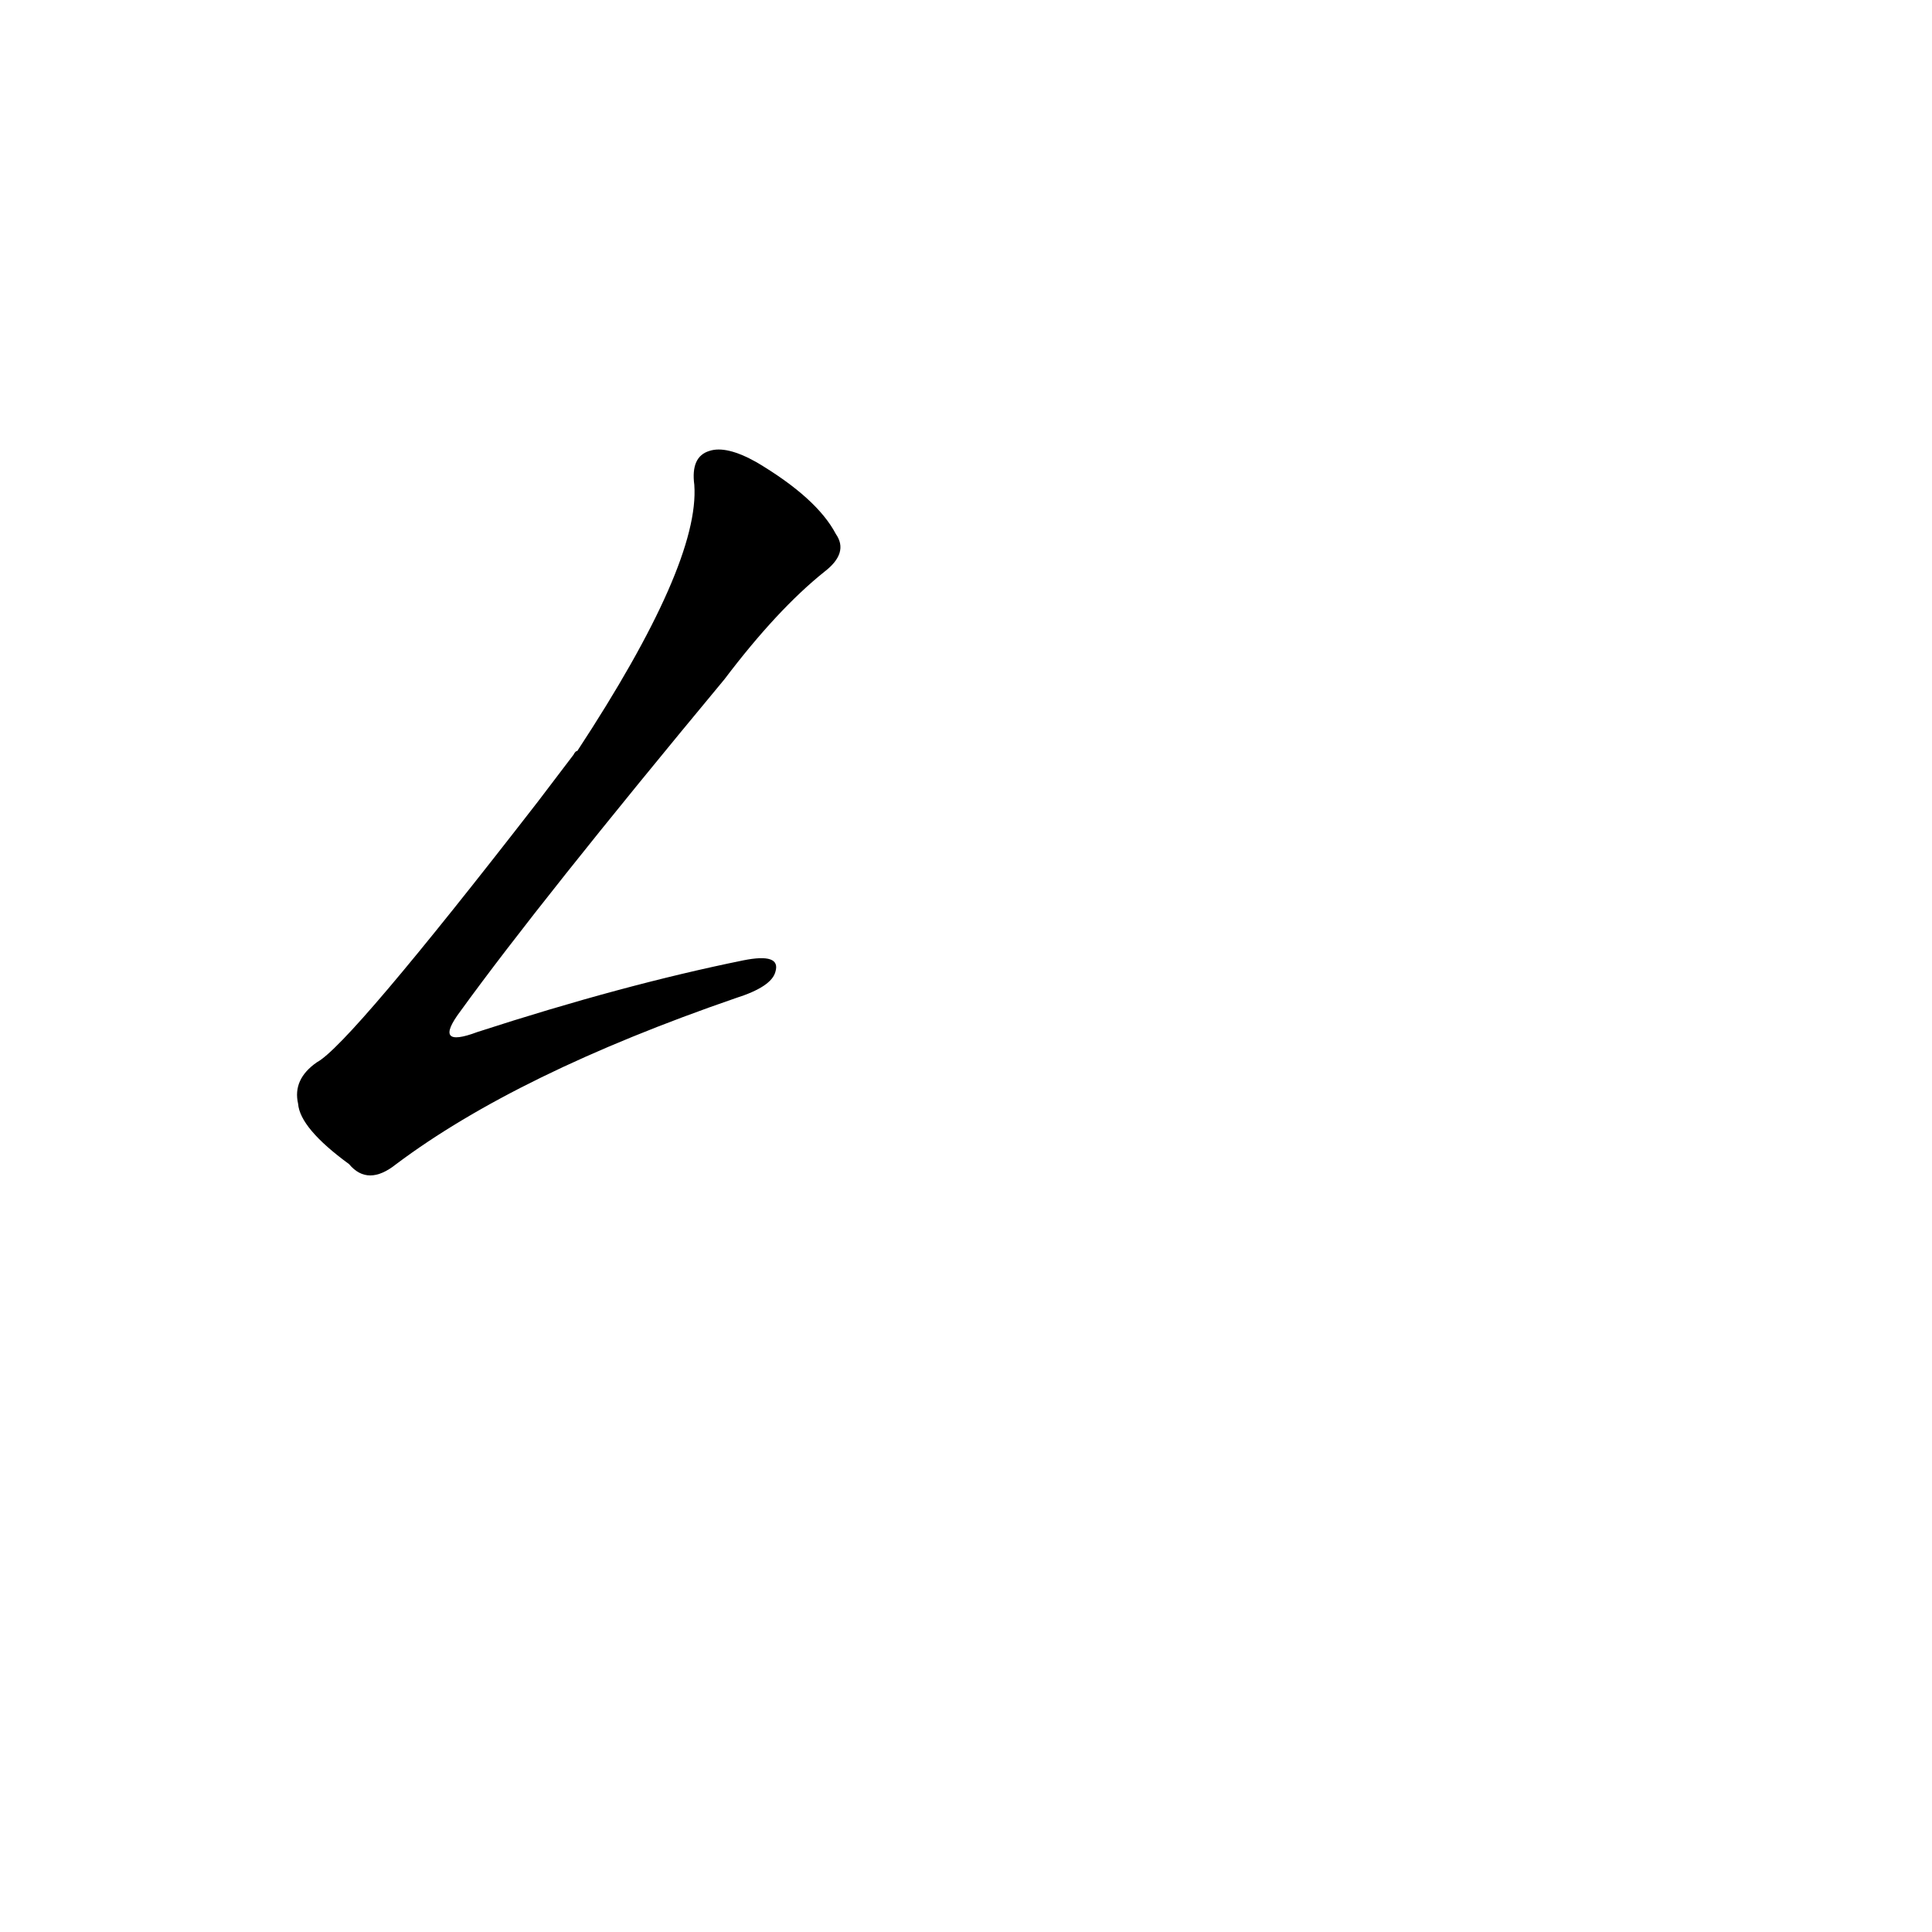 <?xml version='1.0' encoding='utf-8'?>
<svg xmlns="http://www.w3.org/2000/svg" version="1.1" viewBox="0 0 1024 1024"><g transform="scale(1, -1) translate(0, -900)"><path d="M 285 475 Q 185 346 168 337 Q 155 328 158 315 Q 159 302 185 283 Q 195 271 210 283 Q 274 331 390 371 Q 409 377 411 385 Q 414 395 394 391 Q 330 378 253 353 Q 229 344 244 364 Q 286 422 384 540 Q 412 577 437 597 Q 450 607 443 617 Q 433 636 401 655 Q 385 664 376 661 Q 366 658 368 643 Q 371 601 306 502 Q 305 502 304 500 L 285 475 Z" fill="black" /></g></svg>